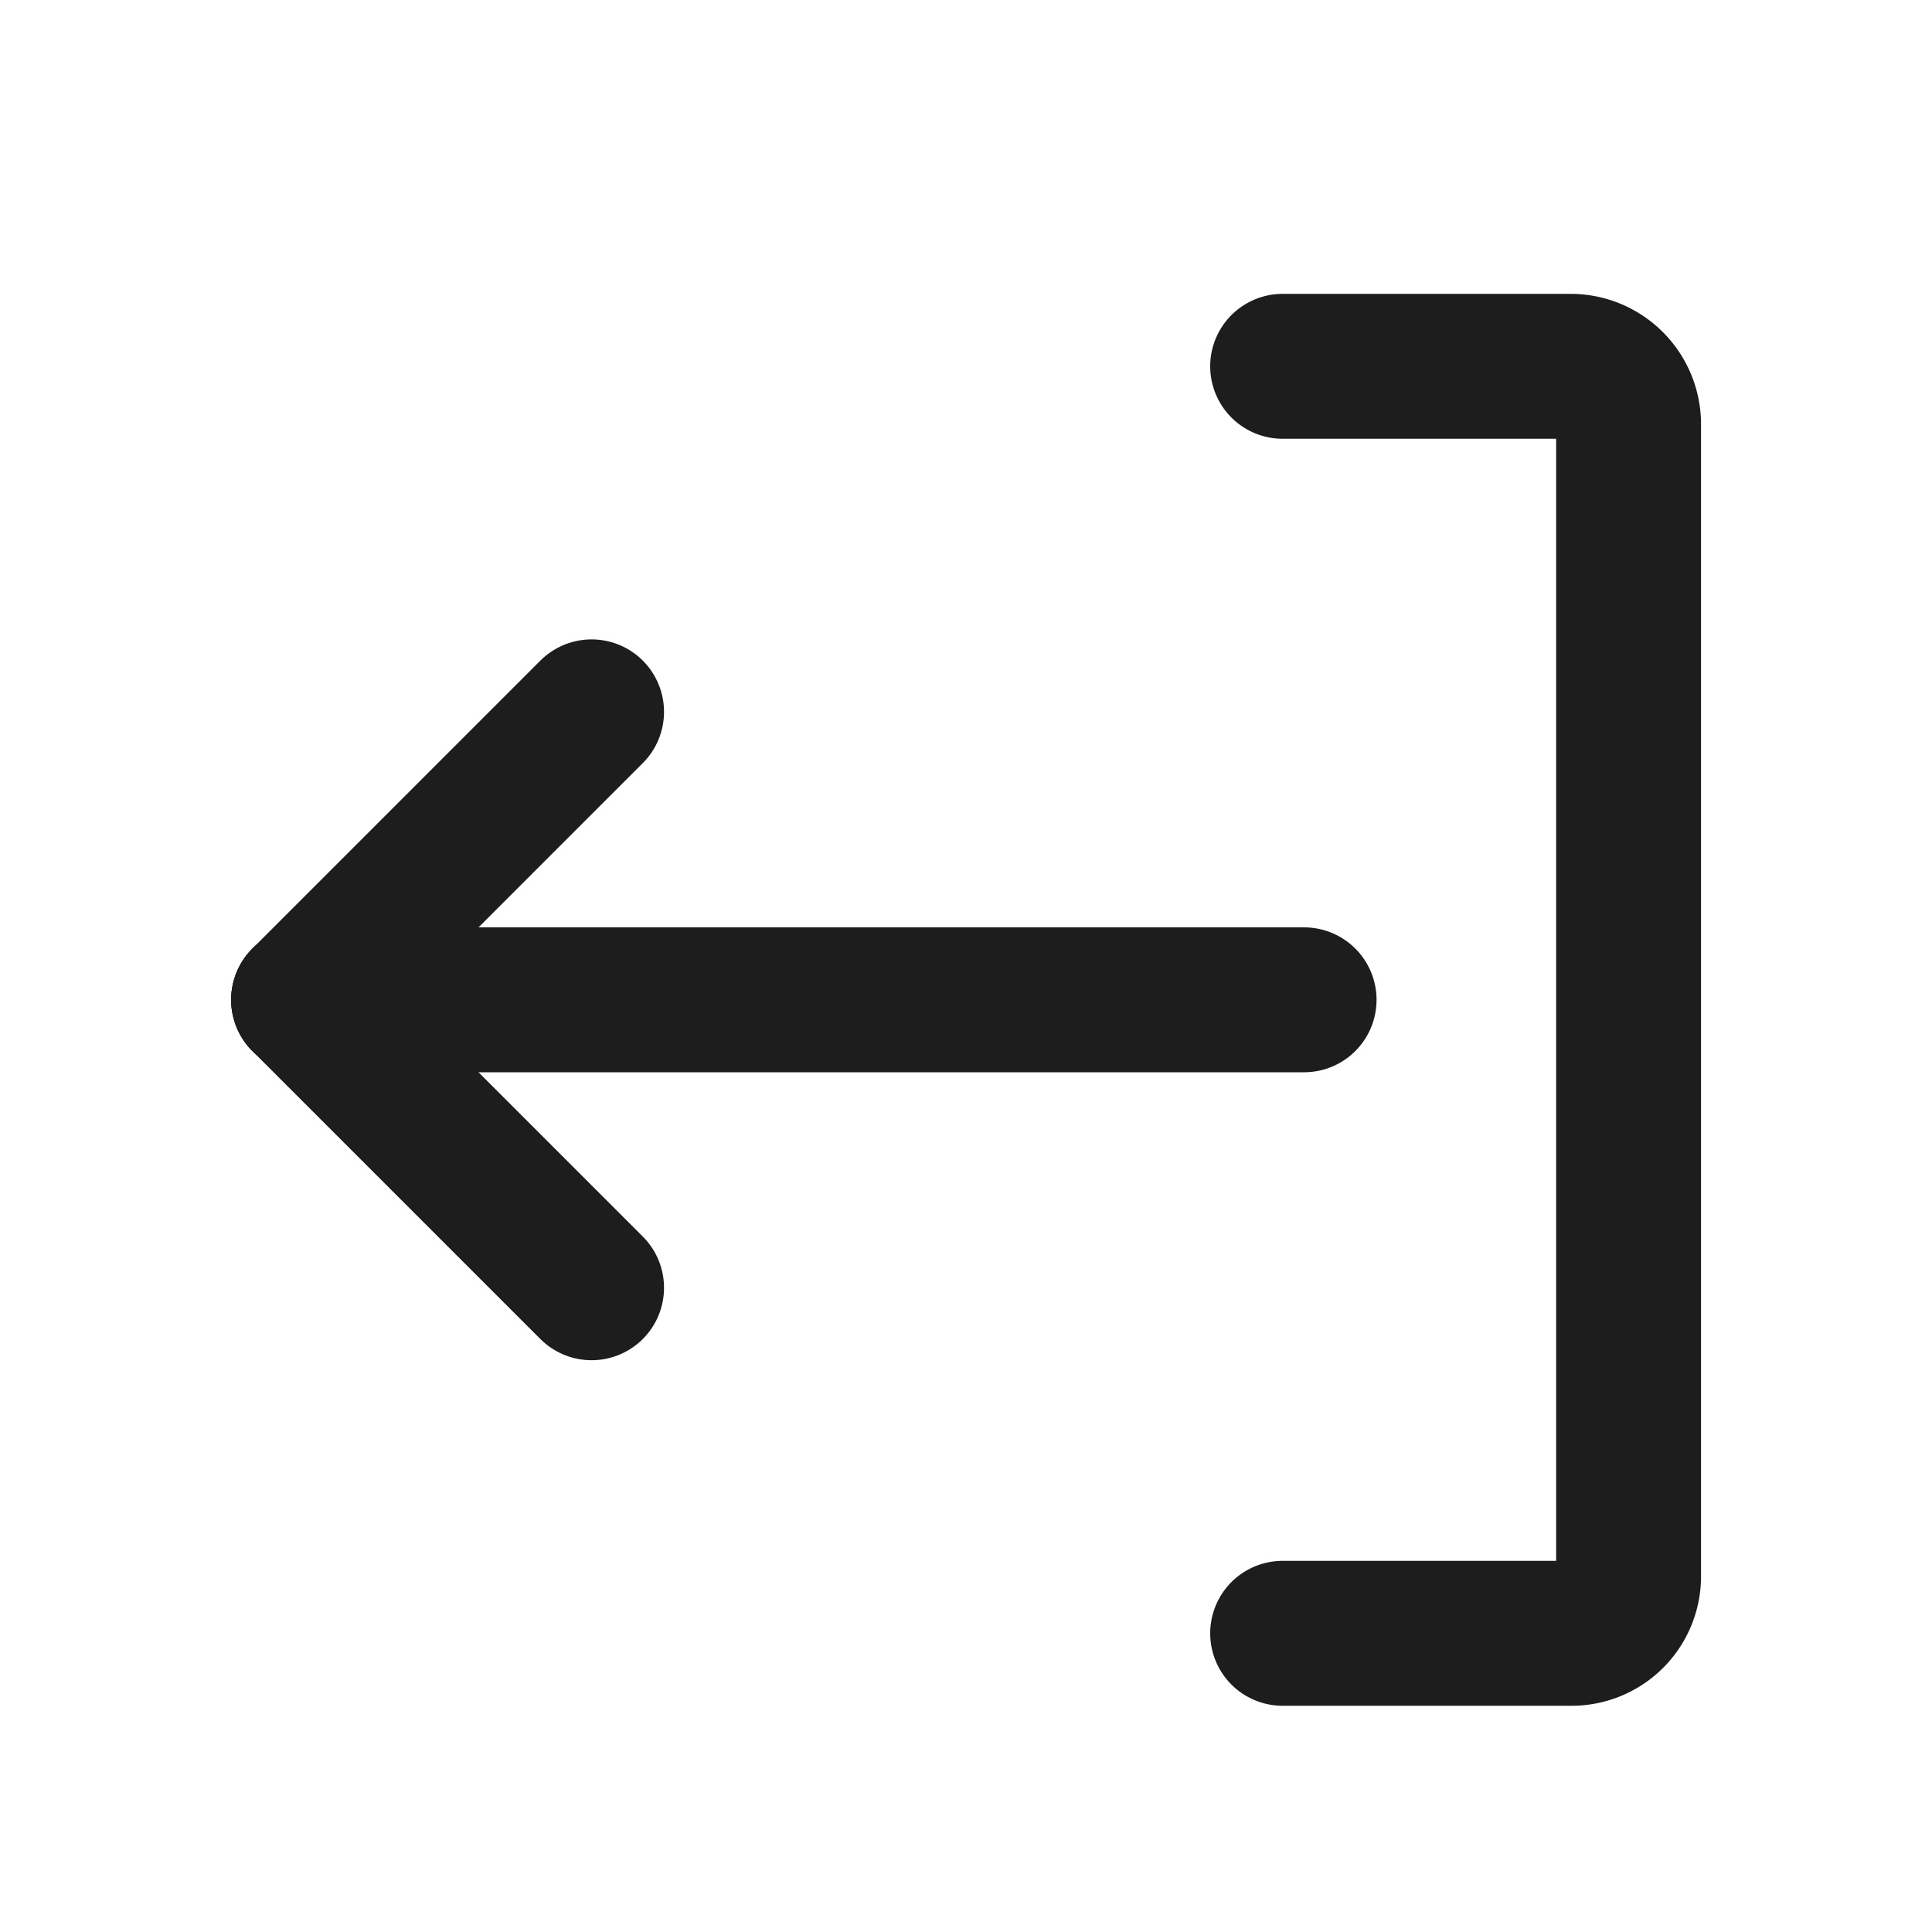 <svg xmlns="http://www.w3.org/2000/svg" xmlns:xlink="http://www.w3.org/1999/xlink" width="20" height="20" viewBox="0 0 20 20">
  <defs>
    <clipPath id="clip-path">
      <rect id="사각형_166244" data-name="사각형 166244" width="20" height="20" transform="translate(1489 56)" fill="#fff" stroke="#707070" stroke-width="1"/>
    </clipPath>
  </defs>
  <g id="ico_logout" transform="translate(-1489 -56)" clip-path="url(#clip-path)">
    <g id="그룹_125933" data-name="그룹 125933" transform="translate(1492.143 72.908) rotate(-90)">
      <g id="그룹_125932" data-name="그룹 125932" transform="translate(3.577 0)">
        <line id="선_6111" data-name="선 6111" y1="2.981" x2="2.981" fill="none" stroke="#1d1d1d" stroke-linecap="round" stroke-linejoin="round" stroke-width="1.5"/>
        <line id="선_6112" data-name="선 6112" x1="2.981" y1="2.981" transform="translate(2.981)" fill="none" stroke="#1d1d1d" stroke-linecap="round" stroke-linejoin="round" stroke-width="1.5"/>
      </g>
      <path id="패스_225139" data-name="패스 225139" d="M254.616,305.5v2.981a.6.6,0,0,1-.6.6H242.083a.59.59,0,0,1-.583-.6V305.5" transform="translate(-241.5 -295.365)" fill="none" stroke="#1d1d1d" stroke-linecap="round" stroke-linejoin="round" stroke-width="1.5"/>
      <line id="선_6113" data-name="선 6113" y1="10.357" transform="translate(6.558)" fill="none" stroke="#1d1d1d" stroke-linecap="round" stroke-linejoin="round" stroke-width="1.5"/>
    </g>
  </g>
</svg>
